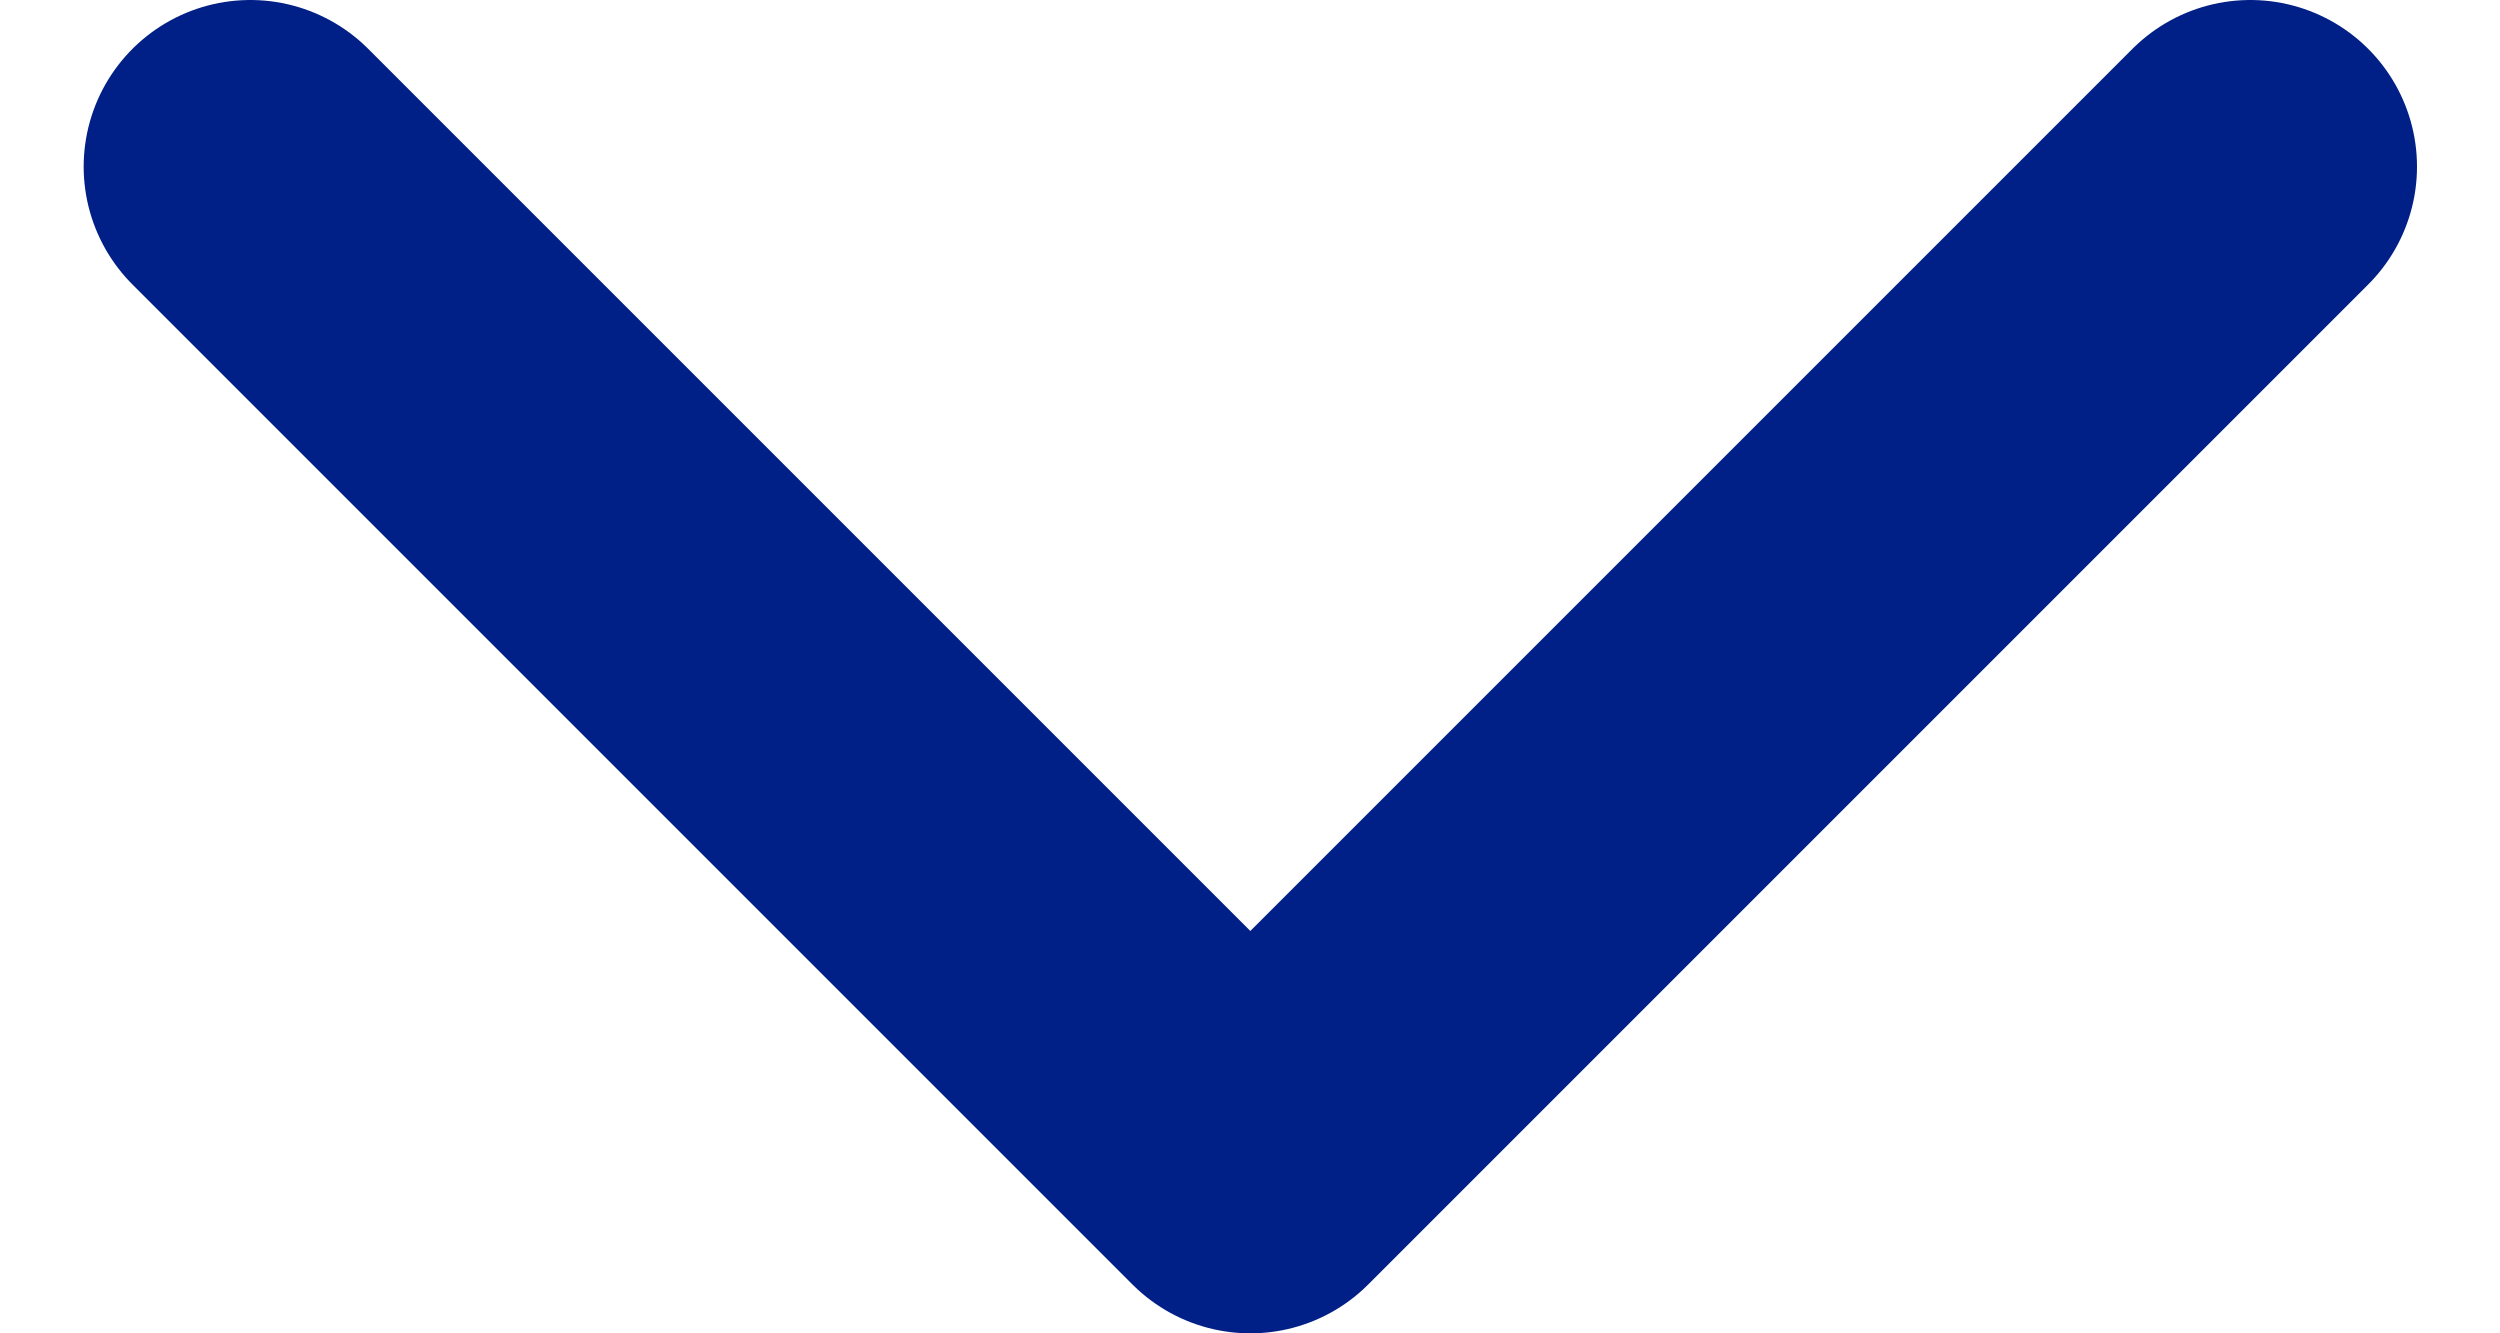 <svg width="15" height="8" viewBox="0 0 15 8" fill="none" xmlns="http://www.w3.org/2000/svg">
<path d="M13.502 1L7.502 7L1.502 1" stroke="#012087" stroke-width="2" stroke-miterlimit="10" stroke-linecap="round" stroke-linejoin="round"/>
</svg>

